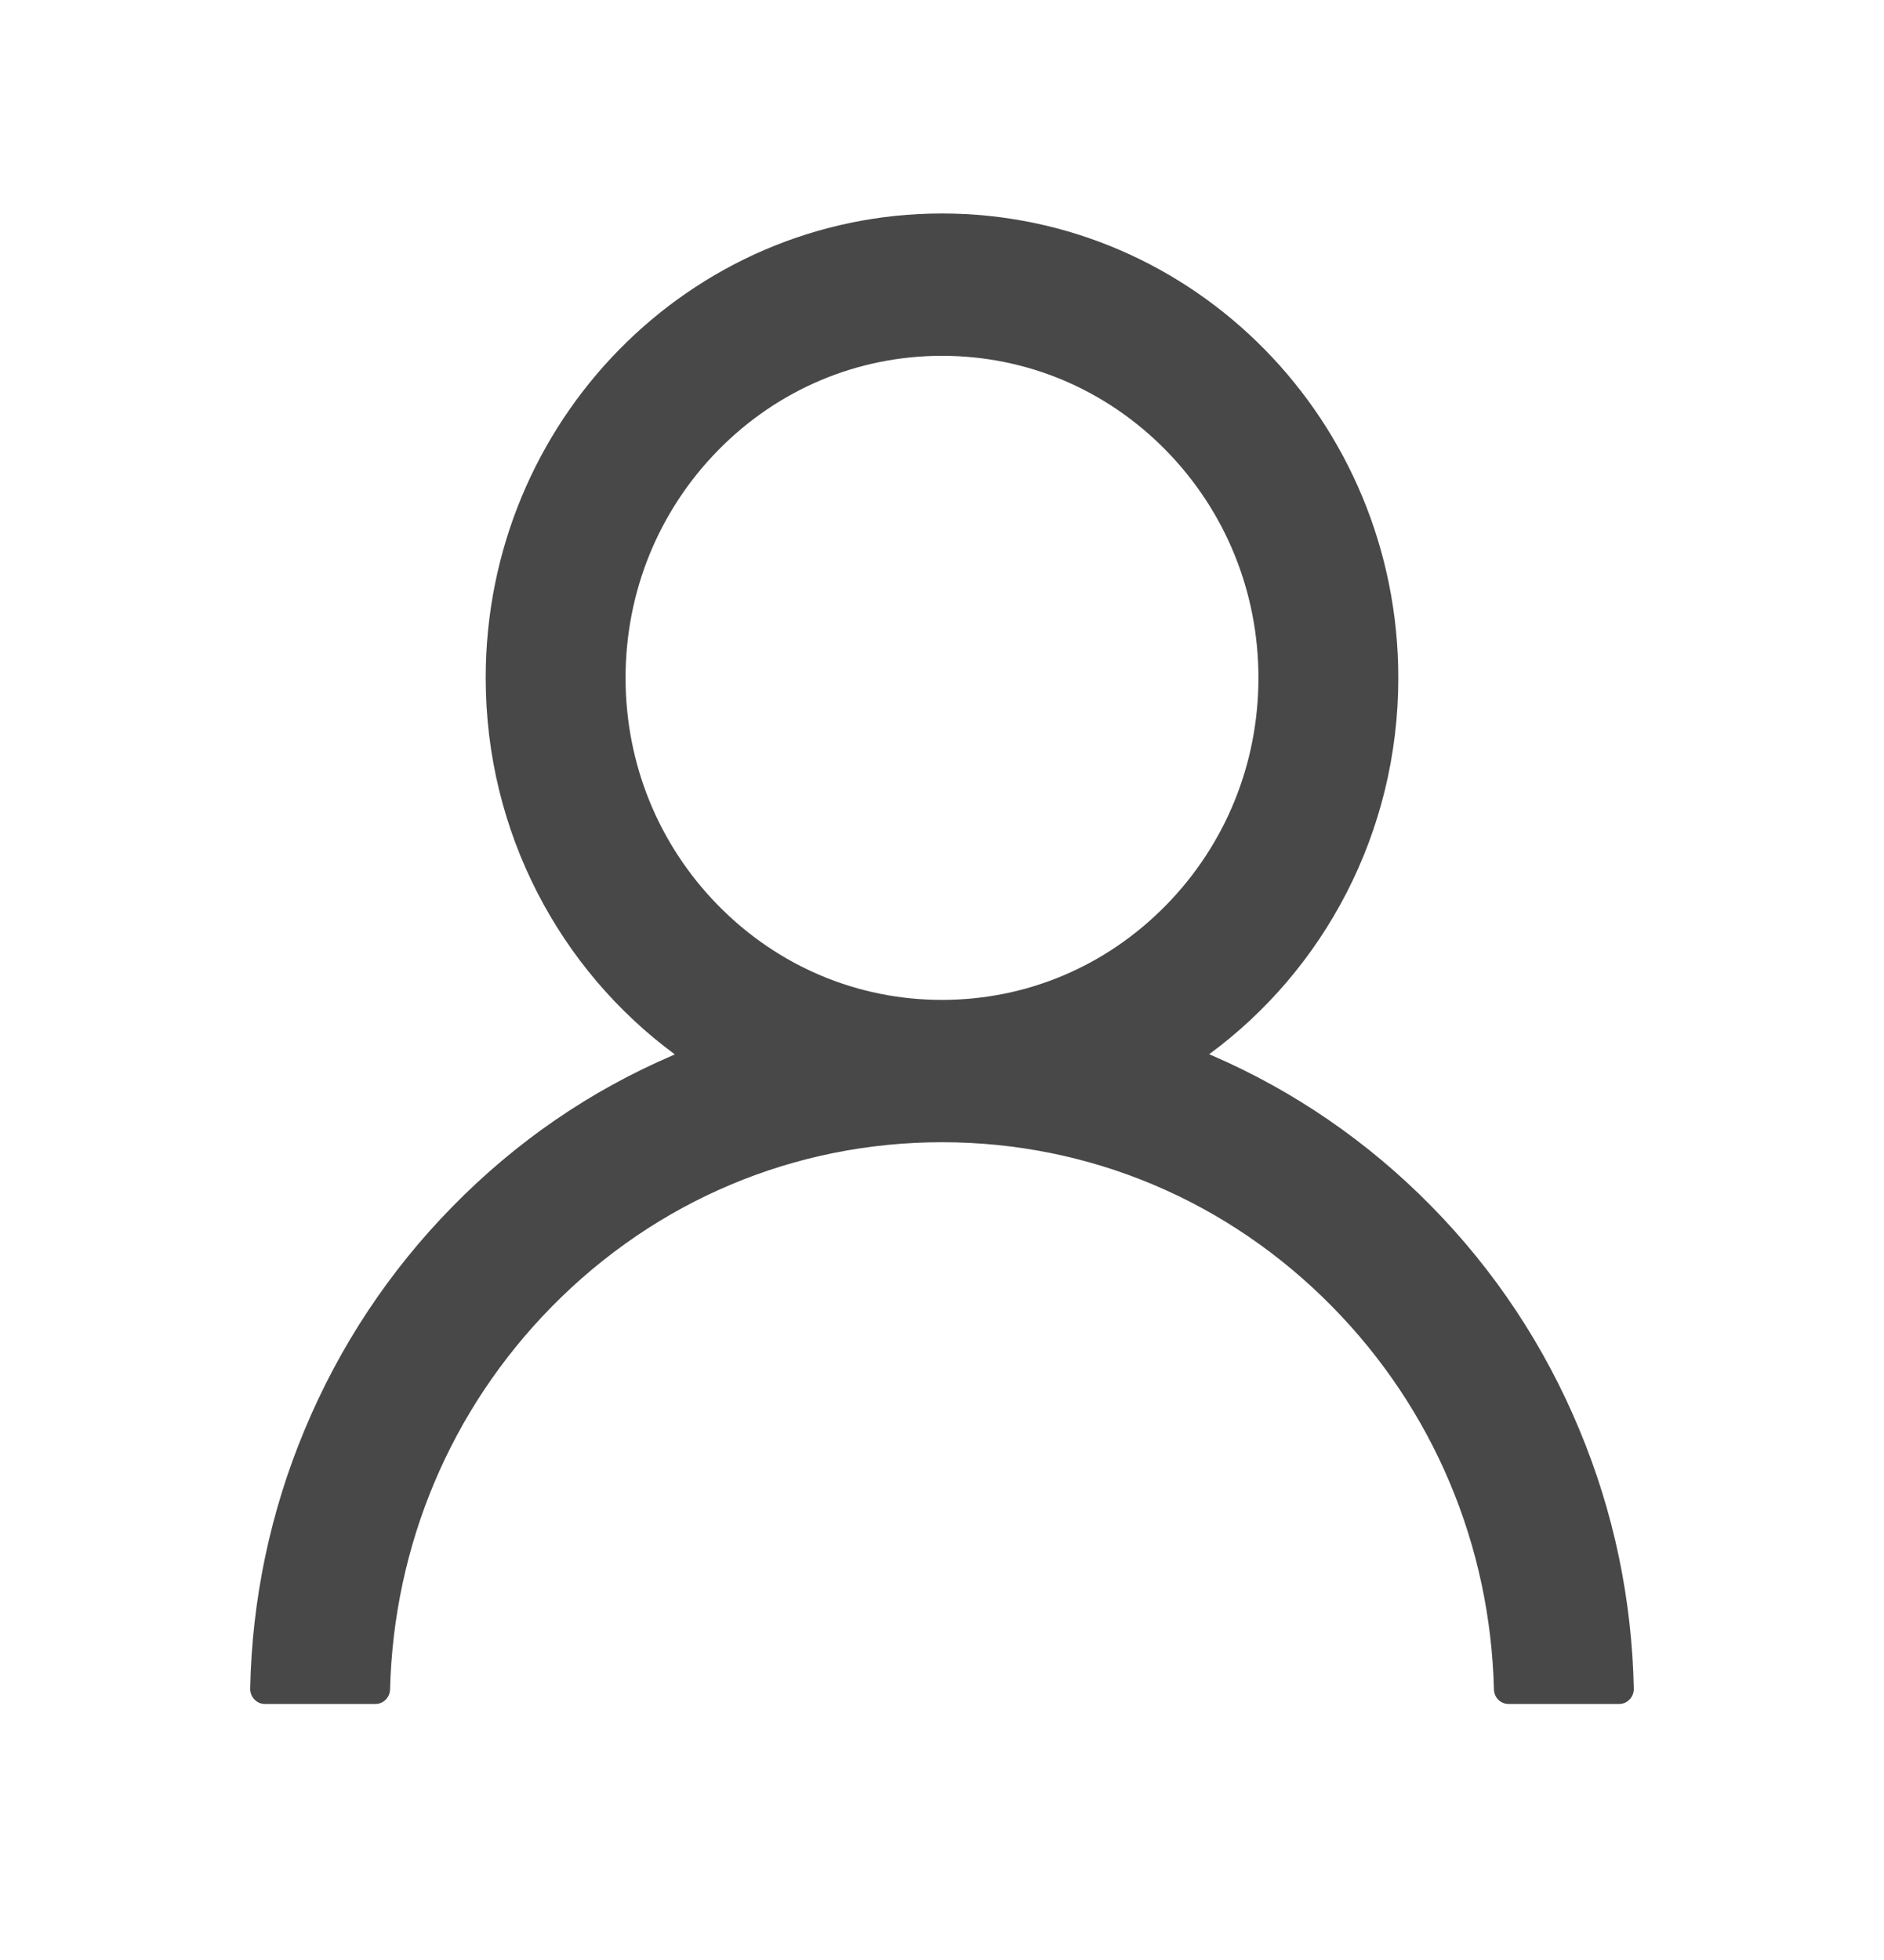 <svg width="25" height="26" viewBox="0 0 25 26" fill="none" xmlns="http://www.w3.org/2000/svg">
<path d="M20.959 18.968C20.499 17.858 19.831 16.85 18.992 15.999C18.155 15.147 17.165 14.467 16.074 13.997C16.064 13.992 16.055 13.99 16.045 13.985C17.566 12.867 18.555 11.046 18.555 8.992C18.555 5.589 15.845 2.832 12.5 2.832C9.155 2.832 6.445 5.589 6.445 8.992C6.445 11.046 7.434 12.867 8.955 13.987C8.945 13.992 8.936 13.995 8.926 14C7.832 14.469 6.851 15.142 6.008 16.002C5.17 16.853 4.502 17.861 4.041 18.97C3.587 20.056 3.343 21.221 3.32 22.401C3.32 22.427 3.324 22.453 3.334 22.478C3.343 22.503 3.358 22.525 3.376 22.544C3.394 22.563 3.416 22.578 3.44 22.589C3.464 22.599 3.49 22.604 3.516 22.604H4.981C5.088 22.604 5.173 22.517 5.176 22.41C5.225 20.493 5.982 18.697 7.319 17.336C8.704 15.927 10.542 15.152 12.5 15.152C14.458 15.152 16.296 15.927 17.681 17.336C19.019 18.697 19.776 20.493 19.824 22.41C19.827 22.52 19.912 22.604 20.02 22.604H21.484C21.511 22.604 21.536 22.599 21.56 22.589C21.584 22.578 21.606 22.563 21.624 22.544C21.642 22.525 21.657 22.503 21.666 22.478C21.676 22.453 21.68 22.427 21.68 22.401C21.655 21.213 21.414 20.058 20.959 18.968ZM12.5 13.264C11.38 13.264 10.325 12.82 9.531 12.012C8.738 11.205 8.301 10.132 8.301 8.992C8.301 7.852 8.738 6.779 9.531 5.971C10.325 5.164 11.38 4.72 12.5 4.72C13.621 4.72 14.675 5.164 15.469 5.971C16.262 6.779 16.699 7.852 16.699 8.992C16.699 10.132 16.262 11.205 15.469 12.012C14.675 12.82 13.621 13.264 12.5 13.264Z" fill="#484848"/>
</svg>
